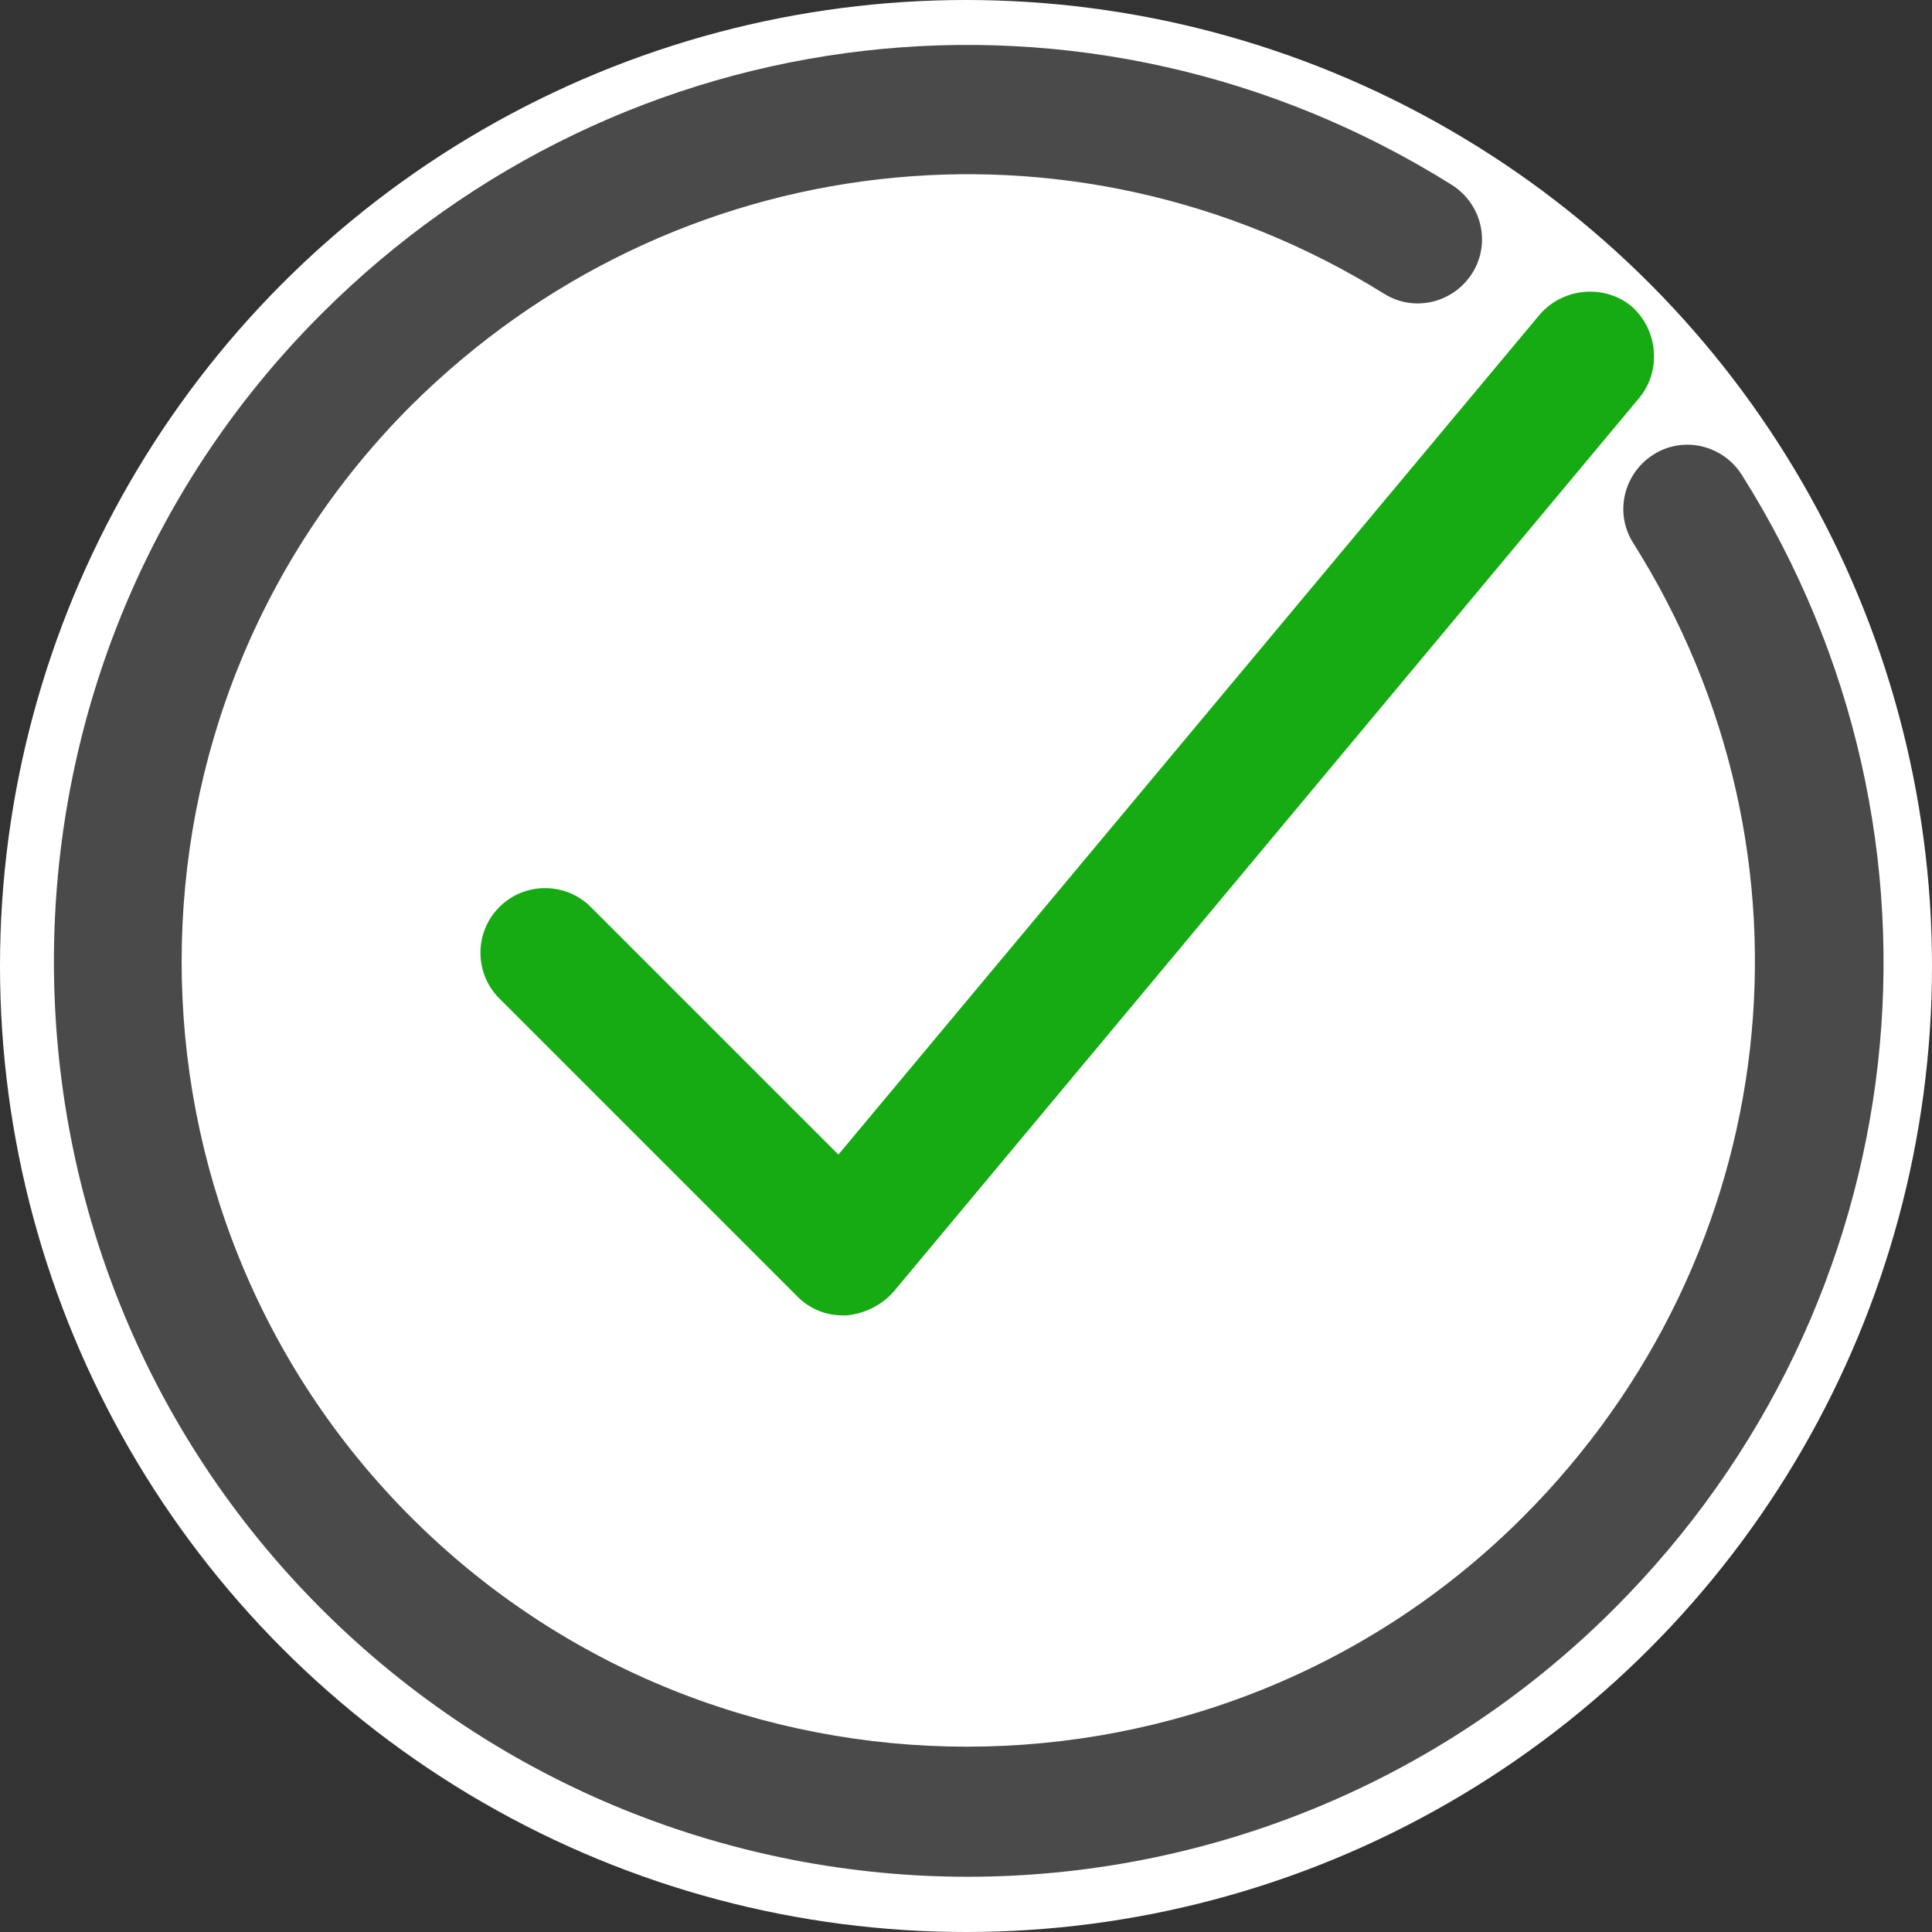 <?xml version="1.0" encoding="utf-8"?>
<svg viewBox="52.874 24.062 255.344 255.344" xmlns="http://www.w3.org/2000/svg">
  <rect x="52.874" y="24.062" width="255.344" height="255.344" fill="#333333" stroke="none"/>
  <ellipse style="fill: rgb(255, 255, 255); stroke: rgba(0, 0, 0, 0);" cx="180.546" cy="151.734" rx="127.672" ry="127.672" transform="matrix(1, 0, 0, 1, 0, 0)"/>
  <g id="SVGRepo_iconCarrier" transform="matrix(2.084, 0, 0, 2.084, 59.062, 29.112)" style="">
    <title/>
    <desc/>
    <g fill="none" fill-rule="evenodd" id="Page-1" stroke="none" stroke-width="1">
      <g fill-rule="nonzero" id="correct">
        <path d="M34.5,55.1 C32.9,53.5 30.3,53.5 28.7,55.1 C27.1,56.7 27.1,59.3 28.7,60.9 L47.6,79.8 C48.4,80.6 49.4,81 50.5,81 C50.6,81 50.6,81 50.7,81 C51.8,80.9 52.9,80.4 53.7,79.5 L101,22.8 C102.4,21.1 102.2,18.5 100.5,17 C98.8,15.6 96.2,15.8 94.7,17.5 L50.2,70.8 L34.5,55.1 Z" fill="#17AB13" id="Shape"/>
        <path d="M89.1,9.3 C66.1,-5.1 36.6,-1.7 17.4,17.5 C-5.2,40.1 -5.2,77 17.4,99.6 C28.7,110.9 43.6,116.6 58.4,116.6 C73.2,116.6 88.1,110.9 99.4,99.6 C118.7,80.3 122,50.7 107.5,27.7 C106.3,25.8 103.8,25.2 101.9,26.4 C100,27.6 99.4,30.1 100.6,32 C113.1,51.8 110.2,77.2 93.6,93.8 C74.2,113.2 42.5,113.2 23.1,93.8 C3.7,74.4 3.7,42.7 23.1,23.3 C39.7,6.8 65,3.9 84.8,16.2 C86.7,17.4 89.2,16.8 90.4,14.9 C91.6,13 91,10.5 89.1,9.3 Z" fill="#4A4A4A" id="Shape"/>
      </g>
    </g>
  </g>
</svg>